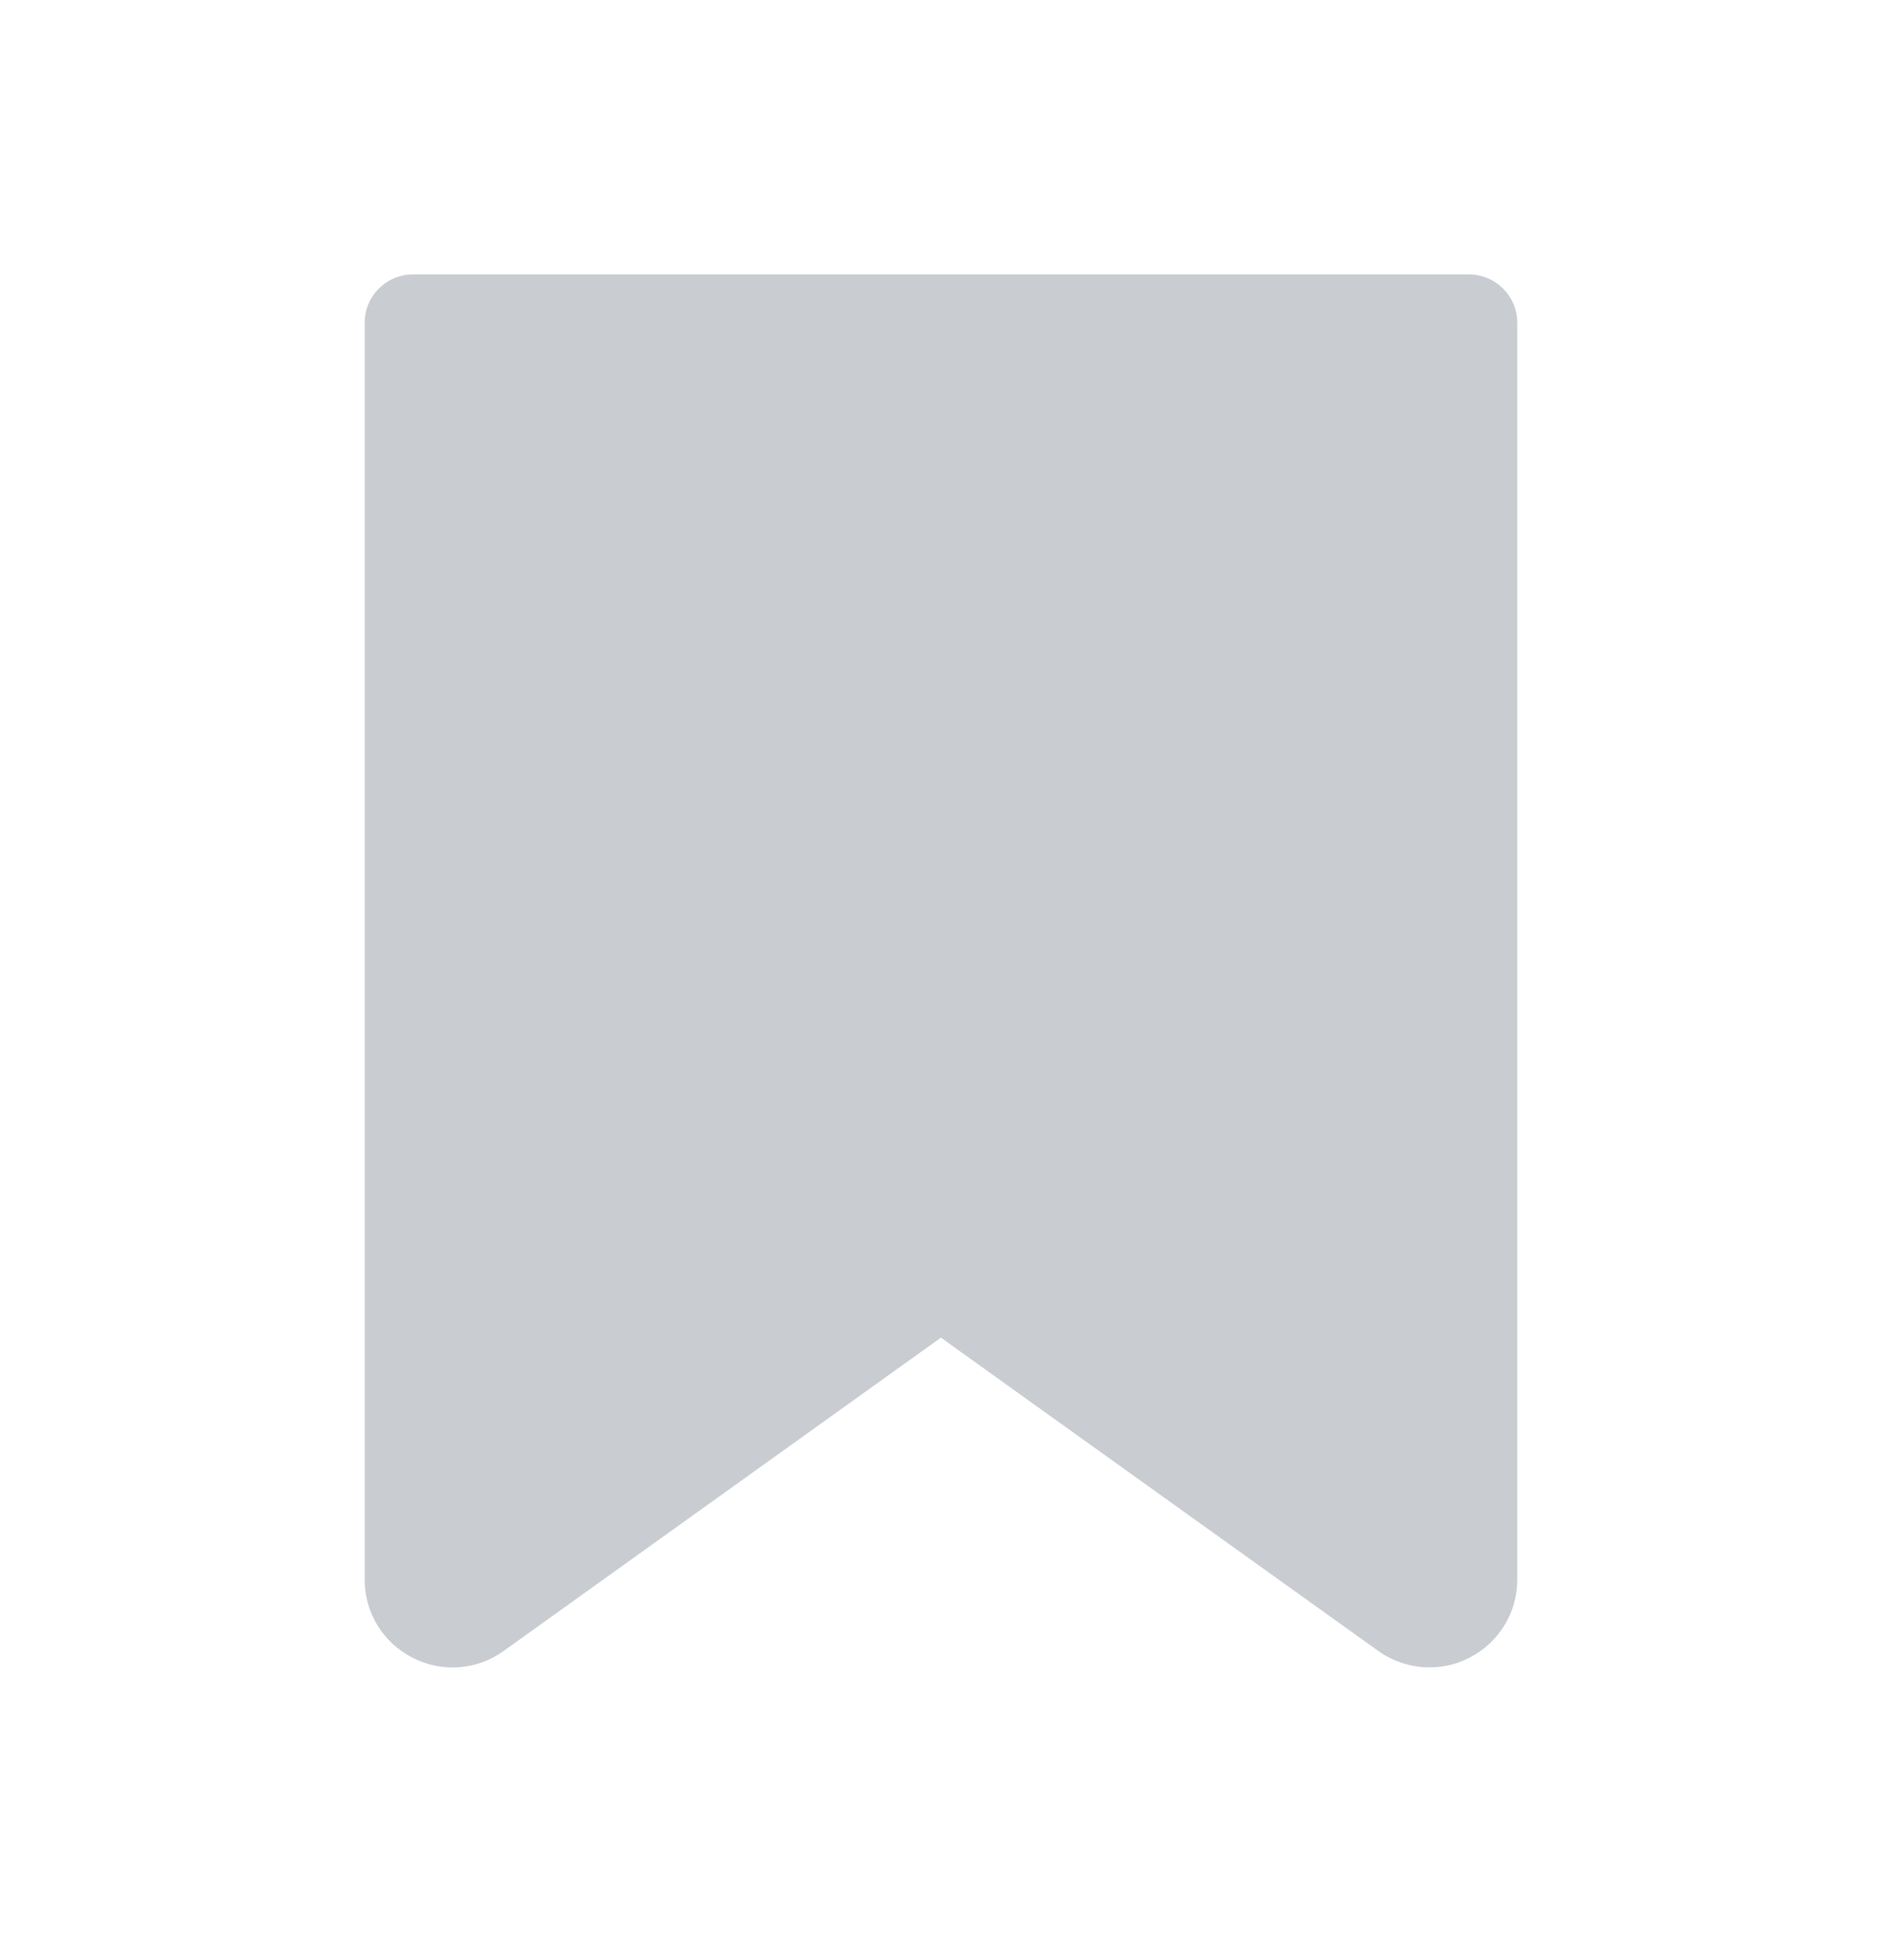 <svg xmlns="http://www.w3.org/2000/svg" xmlns:xlink="http://www.w3.org/1999/xlink" width="24" height="25" viewBox="0 0 24 25">
    <defs>
        <path id="cvki50hhka" d="M0 0L24 0 24 24 0 24z"/>
    </defs>
    <g fill="none" fill-rule="evenodd">
        <g>
            <g transform="translate(-245 -276) translate(245 276)">
                <mask id="aqtg73nlnb" fill="#fff">
                    <use xlink:href="#cvki50hhka"/>
                </mask>
                <path fill="#C9CDD2" d="M18.732 3.5H5.267c-.34 0-.617.276-.617.617v16.029c0 .422.233.804.609.996.375.194.821.162 1.165-.086L12 17.06l.169.123 5.406 3.873c.342.246.798.278 1.164.087.376-.193.61-.575.61-.997V4.117c0-.341-.277-.617-.617-.617" mask="url(#aqtg73nlnb)"/>
            </g>
        </g>
    </g>
</svg>
